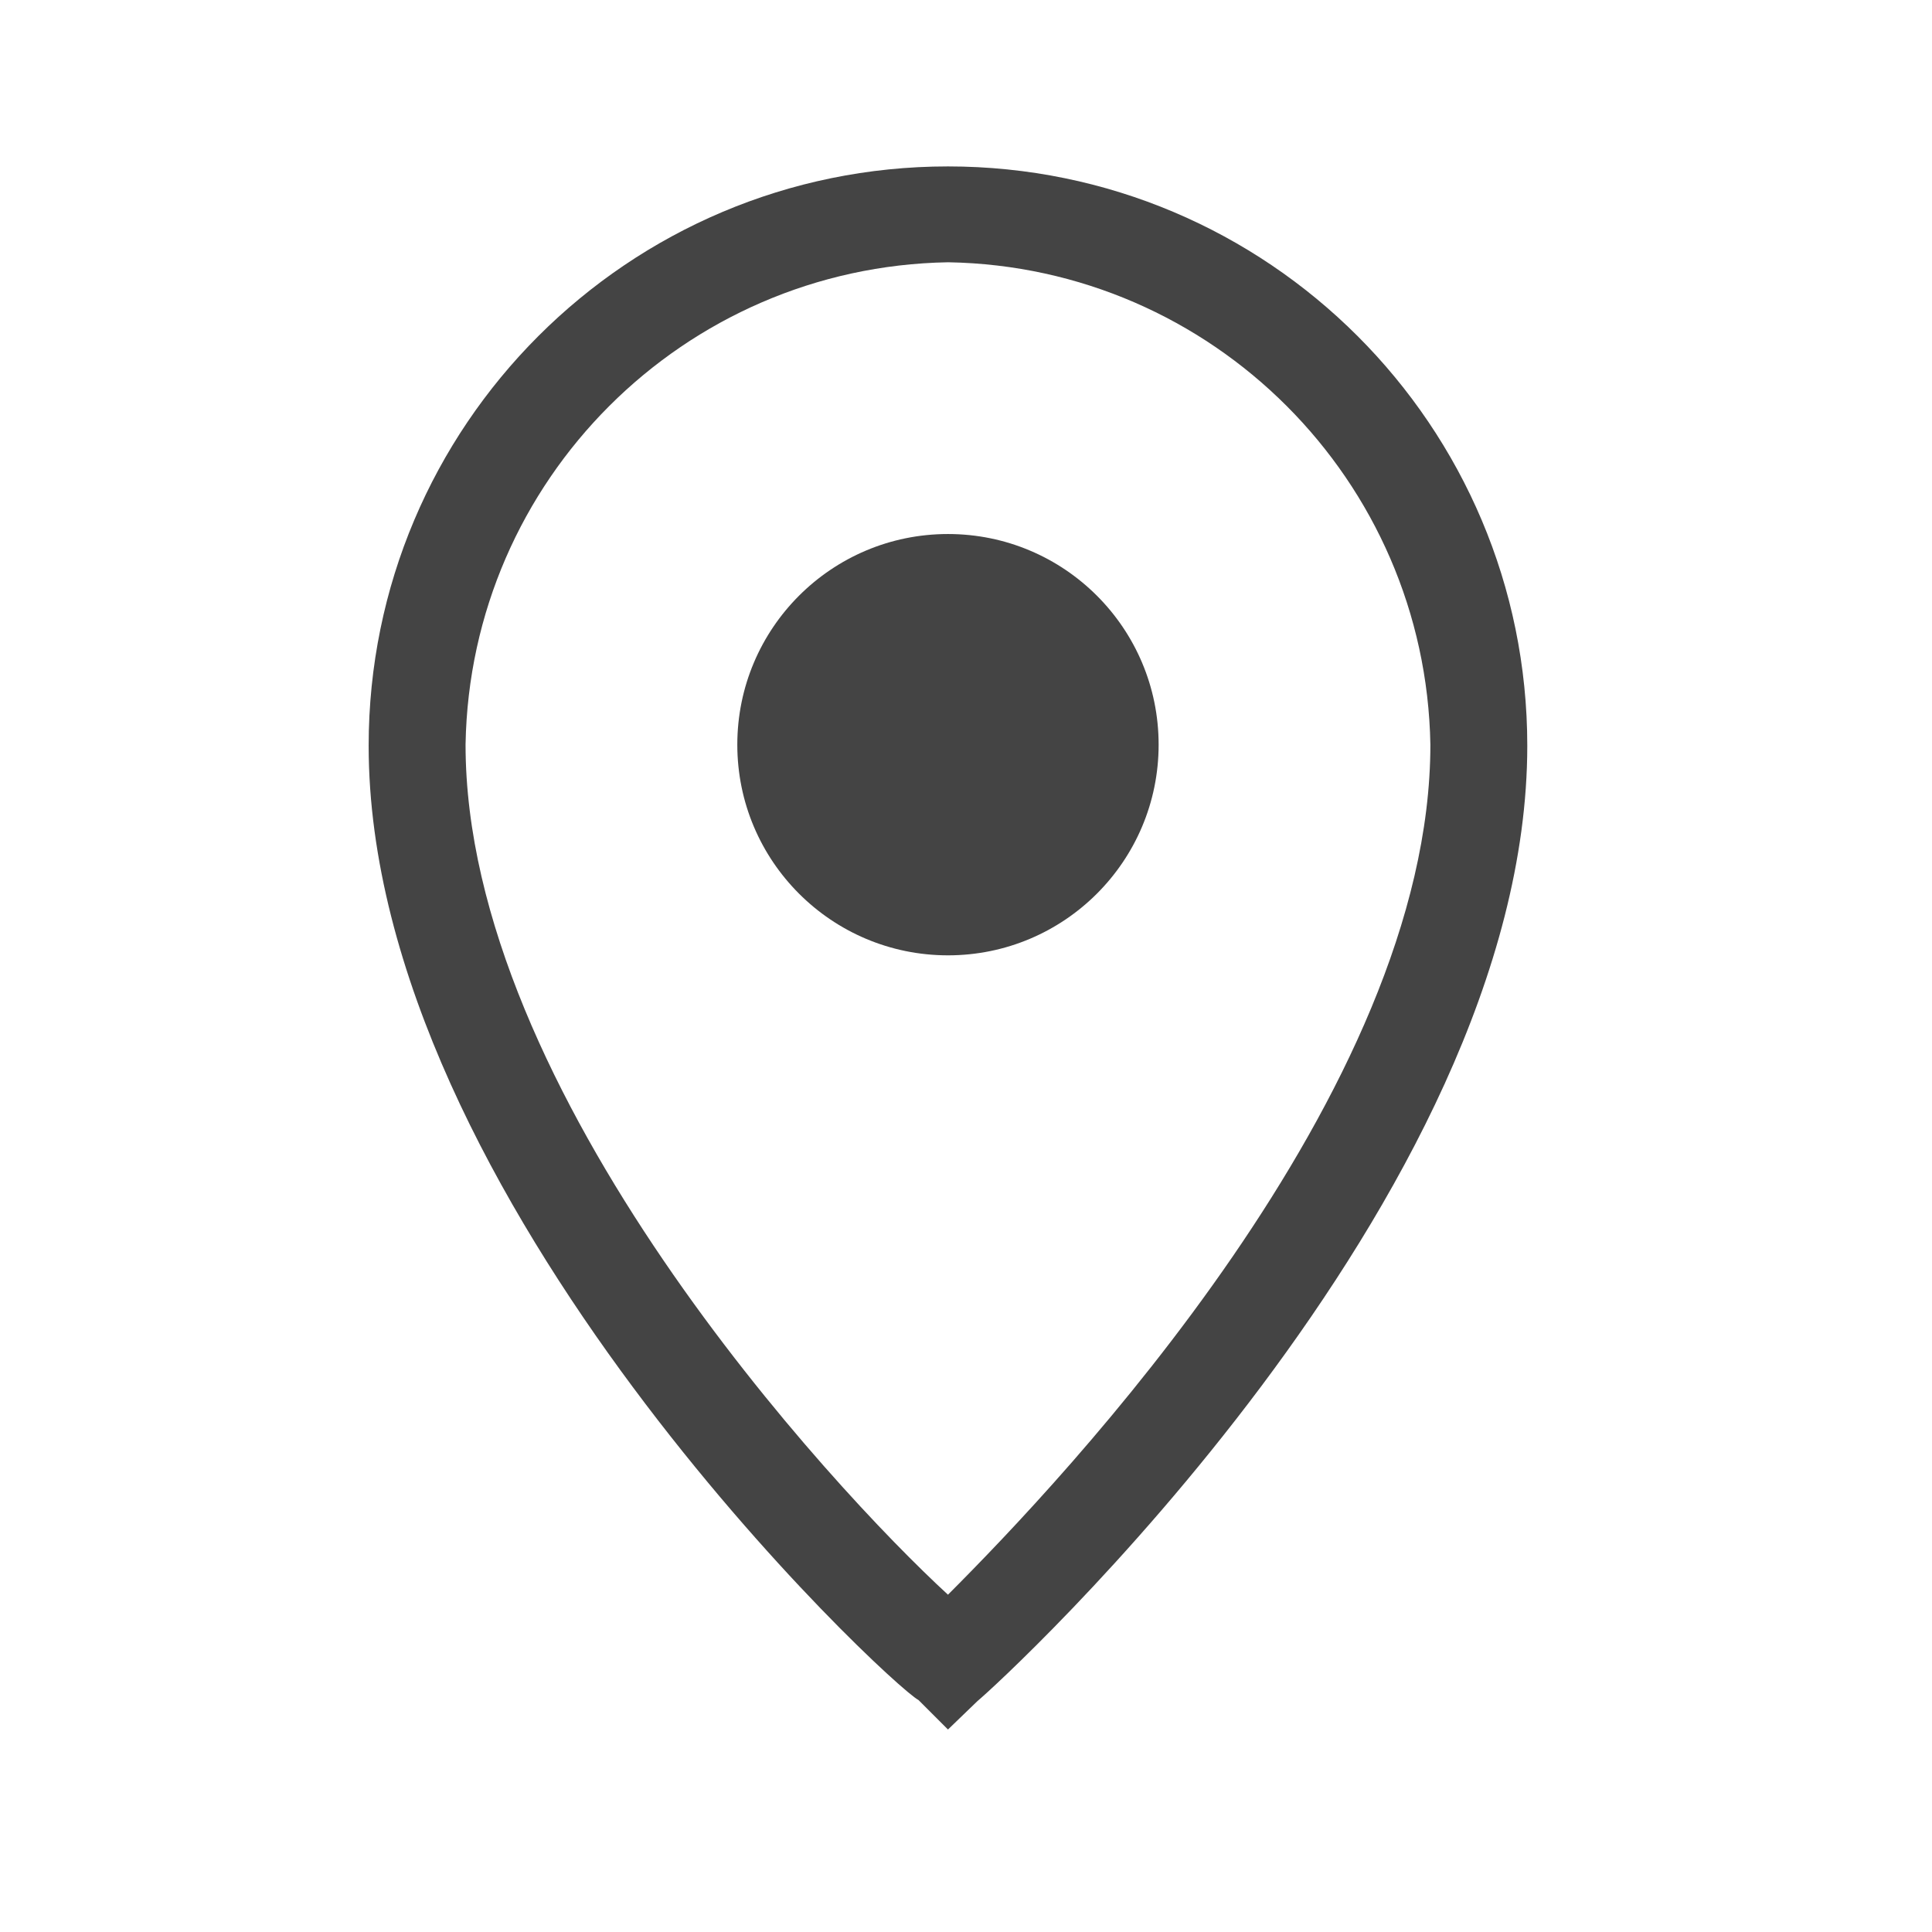 <?xml version='1.0' encoding='UTF-8' standalone='no'?><!-- Created with UBS Icon App (http://www.ubs.com/microsites/iconapp/) --><svg xmlns:svg='http://www.w3.org/2000/svg' xmlns='http://www.w3.org/2000/svg' width='24' height='24' viewBox='0 0 24 24' data-tags='Locations'><g transform='translate(0,0)'><path d='M512 934.116l-15.929-15.929c-15.36-7.964-296.96-270.791-296.96-515.413 0-172.804 140.085-312.889 312.889-312.889s312.889 140.085 312.889 312.889v0c0 245.191-284.444 505.742-296.96 515.982zM512 141.653c-142.878 2.51-258.042 117.674-260.548 260.314l-0.003 0.237c0 187.733 197.973 401.636 260.551 459.093 62.578-62.578 260.551-271.36 260.551-459.093-2.51-142.878-117.674-258.042-260.314-260.548l-0.237-0.003z ' transform='translate(0,0) scale(0.023,0.023)' fill='#444444' style='undefined'></path><path d='M625.778 402.204c0 62.838-50.94 113.778-113.778 113.778s-113.778-50.94-113.778-113.778c0-62.838 50.94-113.778 113.778-113.778v0c62.838 0 113.778 50.94 113.778 113.778v0z ' transform='translate(0,0) scale(0.023,0.023)' fill='#444444' style='undefined'></path></g></svg>